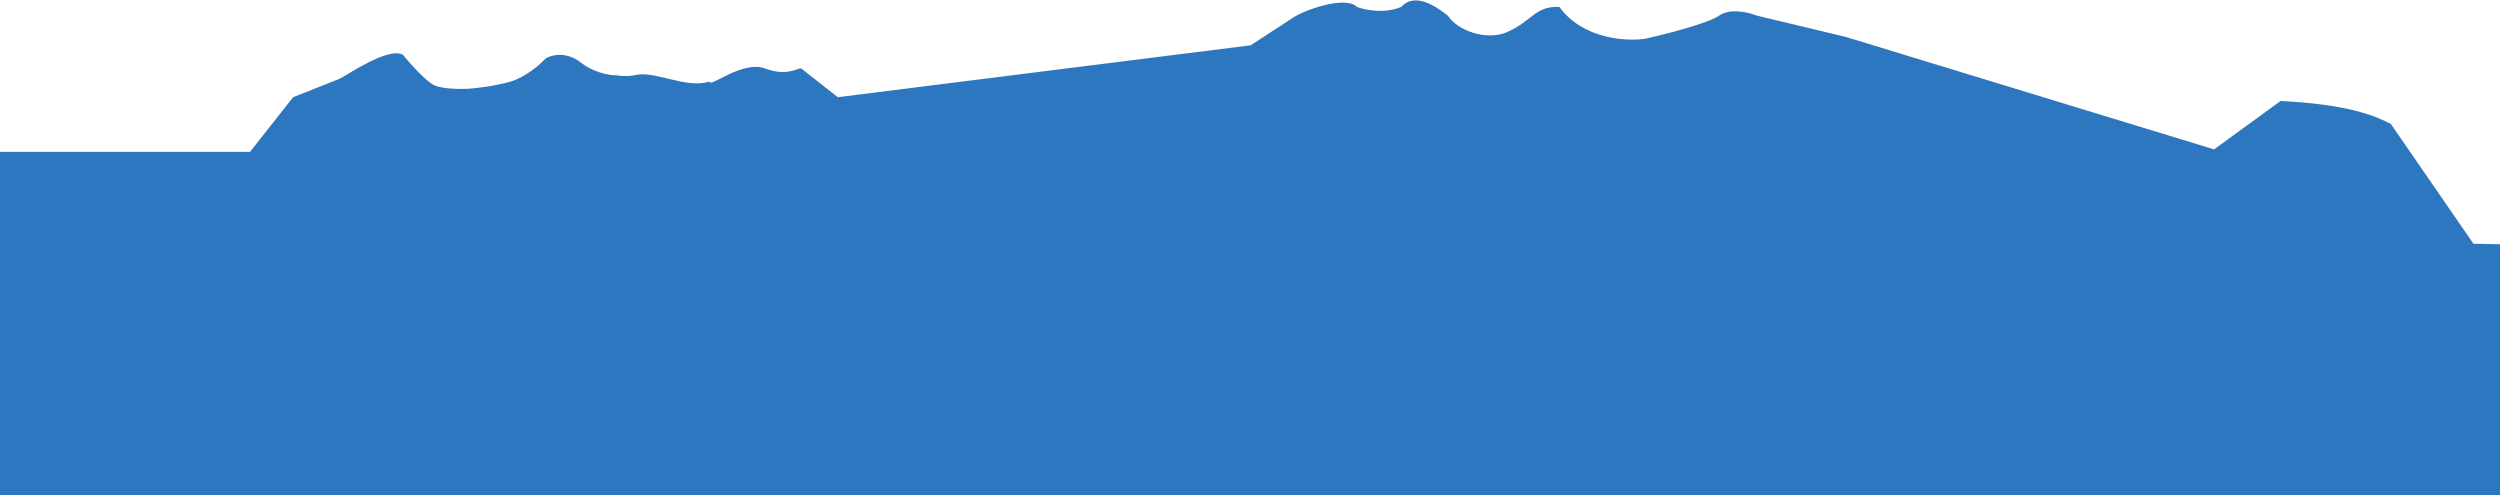 <svg width="4000" height="792" viewBox="0 0 4000 792" fill="none" xmlns="http://www.w3.org/2000/svg">
<path d="M543.5 126L469 155.5L400 243H0V792H7394.5V449.5L3957.5 390L3825.5 198.5C3771.84 169.086 3693.16 164.227 3649.82 161.551L3649 161.5L3542.5 239L2953 59L2811 25C2798.17 19.833 2768.1 12.6 2750.5 25C2732.9 37.4 2664.5 54.833 2632.5 62C2602.17 66.5 2532.2 62.6 2495 11C2455.5 9.5 2451.5 34 2411 51.5C2378.6 65.5 2331.83 49 2316.5 25C2303.17 14.833 2266 -15 2242 11C2214.8 22.6 2183.33 15.834 2171 11C2152.6 -7.8 2083.67 16.667 2065.5 30.5L2001 72.5L1340.5 155.5L1282 109.5C1277.5 107.834 1260 123.1 1224 109.5C1188 95.9 1135 141.5 1135 130.5C1097.5 142.833 1046.5 111.7 1014.5 120.5C1002.1 122.689 991.333 121.412 987.5 120.5C960.5 120.5 936.5 106.5 928 99C904.8 81.8 881.667 88.167 873 93.5C864.5 102.833 841.4 123.3 817 130.5C792.6 137.7 761.833 141.167 749.5 142C736.833 142.667 708.2 142.5 695 136.5C681.8 130.5 655.833 101.334 644.5 87.5C620.9 74.7 554.667 120.667 543.5 126Z" fill="#2C77BF"/>
</svg>
